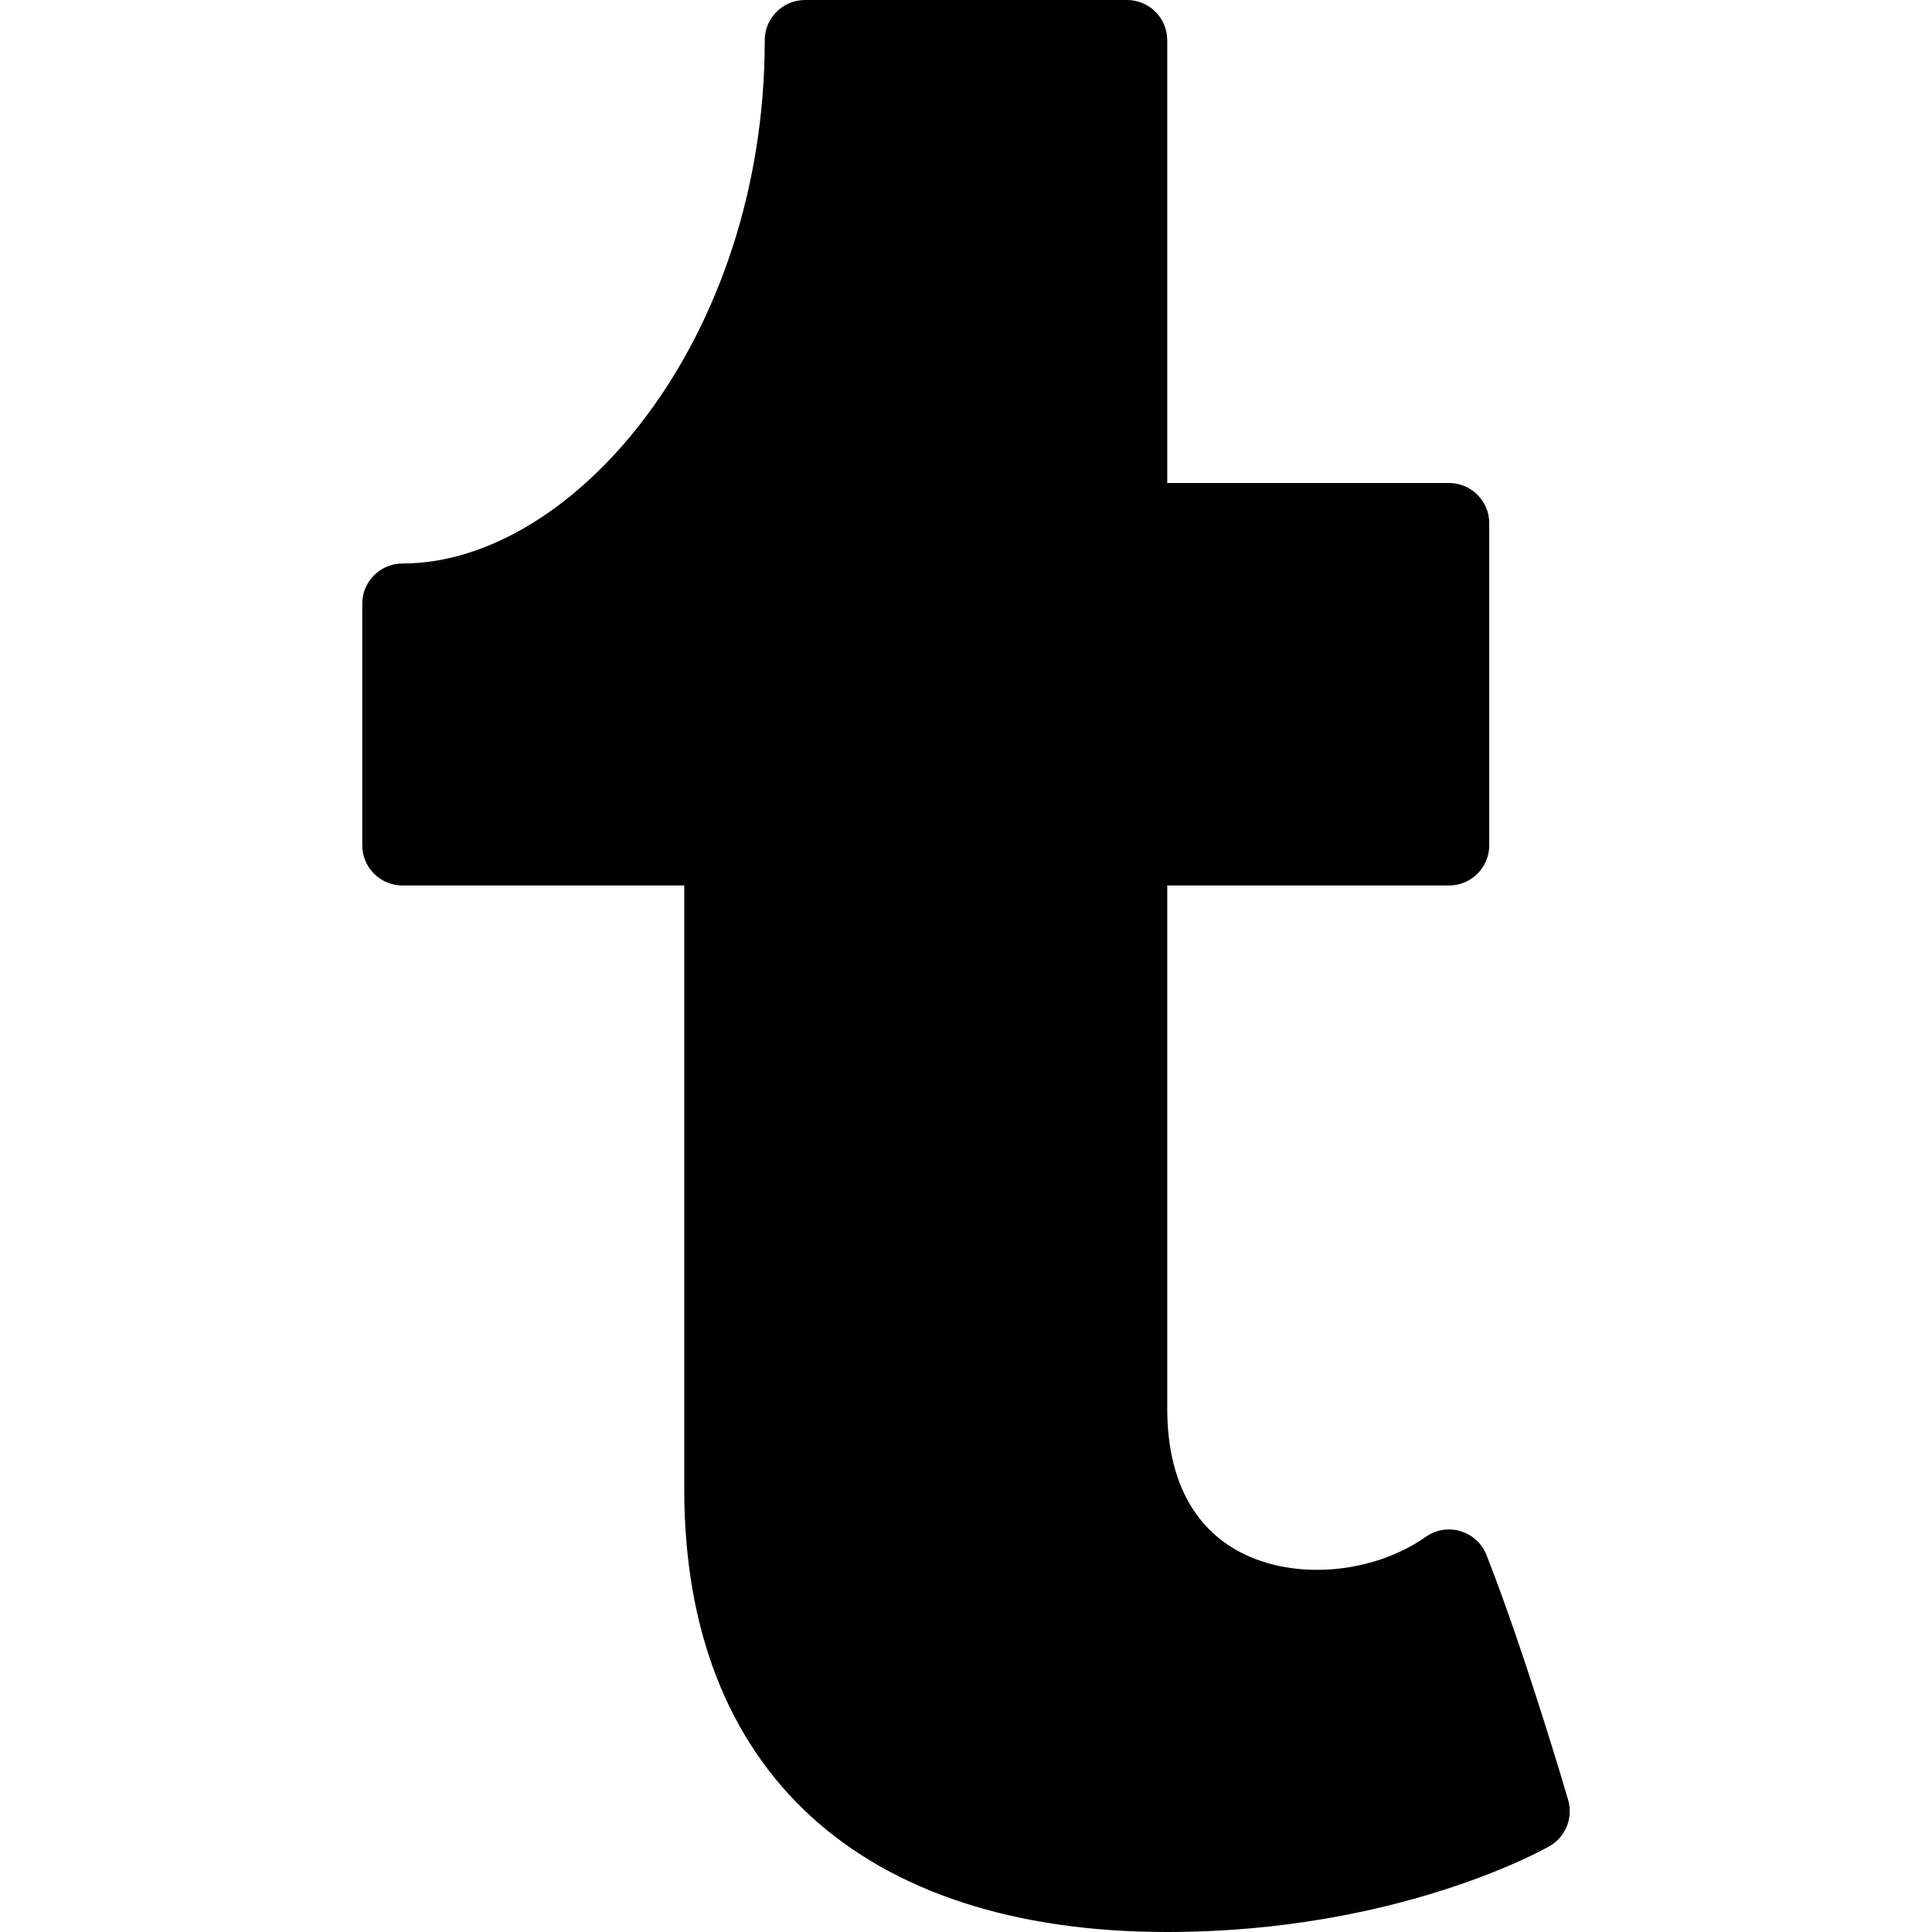 <?xml version="1.0" encoding="iso-8859-1"?>
<!-- Generator: Adobe Illustrator 19.0.0, SVG Export Plug-In . SVG Version: 6.00 Build 0)  -->
<svg version="1.1" id="Layer_1" xmlns="http://www.w3.org/2000/svg" xmlns:xlink="http://www.w3.org/1999/xlink" x="0px" y="0px"
	 viewBox="0 0 24 24" style="enable-background:new 0 0 24 24;" xml:space="preserve">
<path d="M19.48,22.359c-0.022-0.075-0.543-1.848-1.015-3.043c-0.056-0.143-0.175-0.251-0.322-0.295
	c-0.147-0.045-0.306-0.019-0.431,0.07c-0.658,0.461-1.623,0.544-2.297,0.195C14.816,18.976,14.5,18.358,14.5,17.5V11H18
	c0.276,0,0.5-0.224,0.5-0.5v-4C18.5,6.224,18.276,6,18,6h-3.5V0.5C14.5,0.224,14.276,0,14,0h-4C9.724,0,9.5,0.224,9.5,0.5
	C9.5,4.22,7.124,7,5,7C4.724,7,4.5,7.224,4.5,7.5v3C4.5,10.776,4.724,11,5,11h3.5v7.5c0,3.495,2.187,5.5,6,5.5
	c2.85,0,4.672-1.022,4.748-1.066C19.449,22.819,19.545,22.582,19.48,22.359z"/>
<g>
</g>
<g>
</g>
<g>
</g>
<g>
</g>
<g>
</g>
<g>
</g>
<g>
</g>
<g>
</g>
<g>
</g>
<g>
</g>
<g>
</g>
<g>
</g>
<g>
</g>
<g>
</g>
<g>
</g>
</svg>
